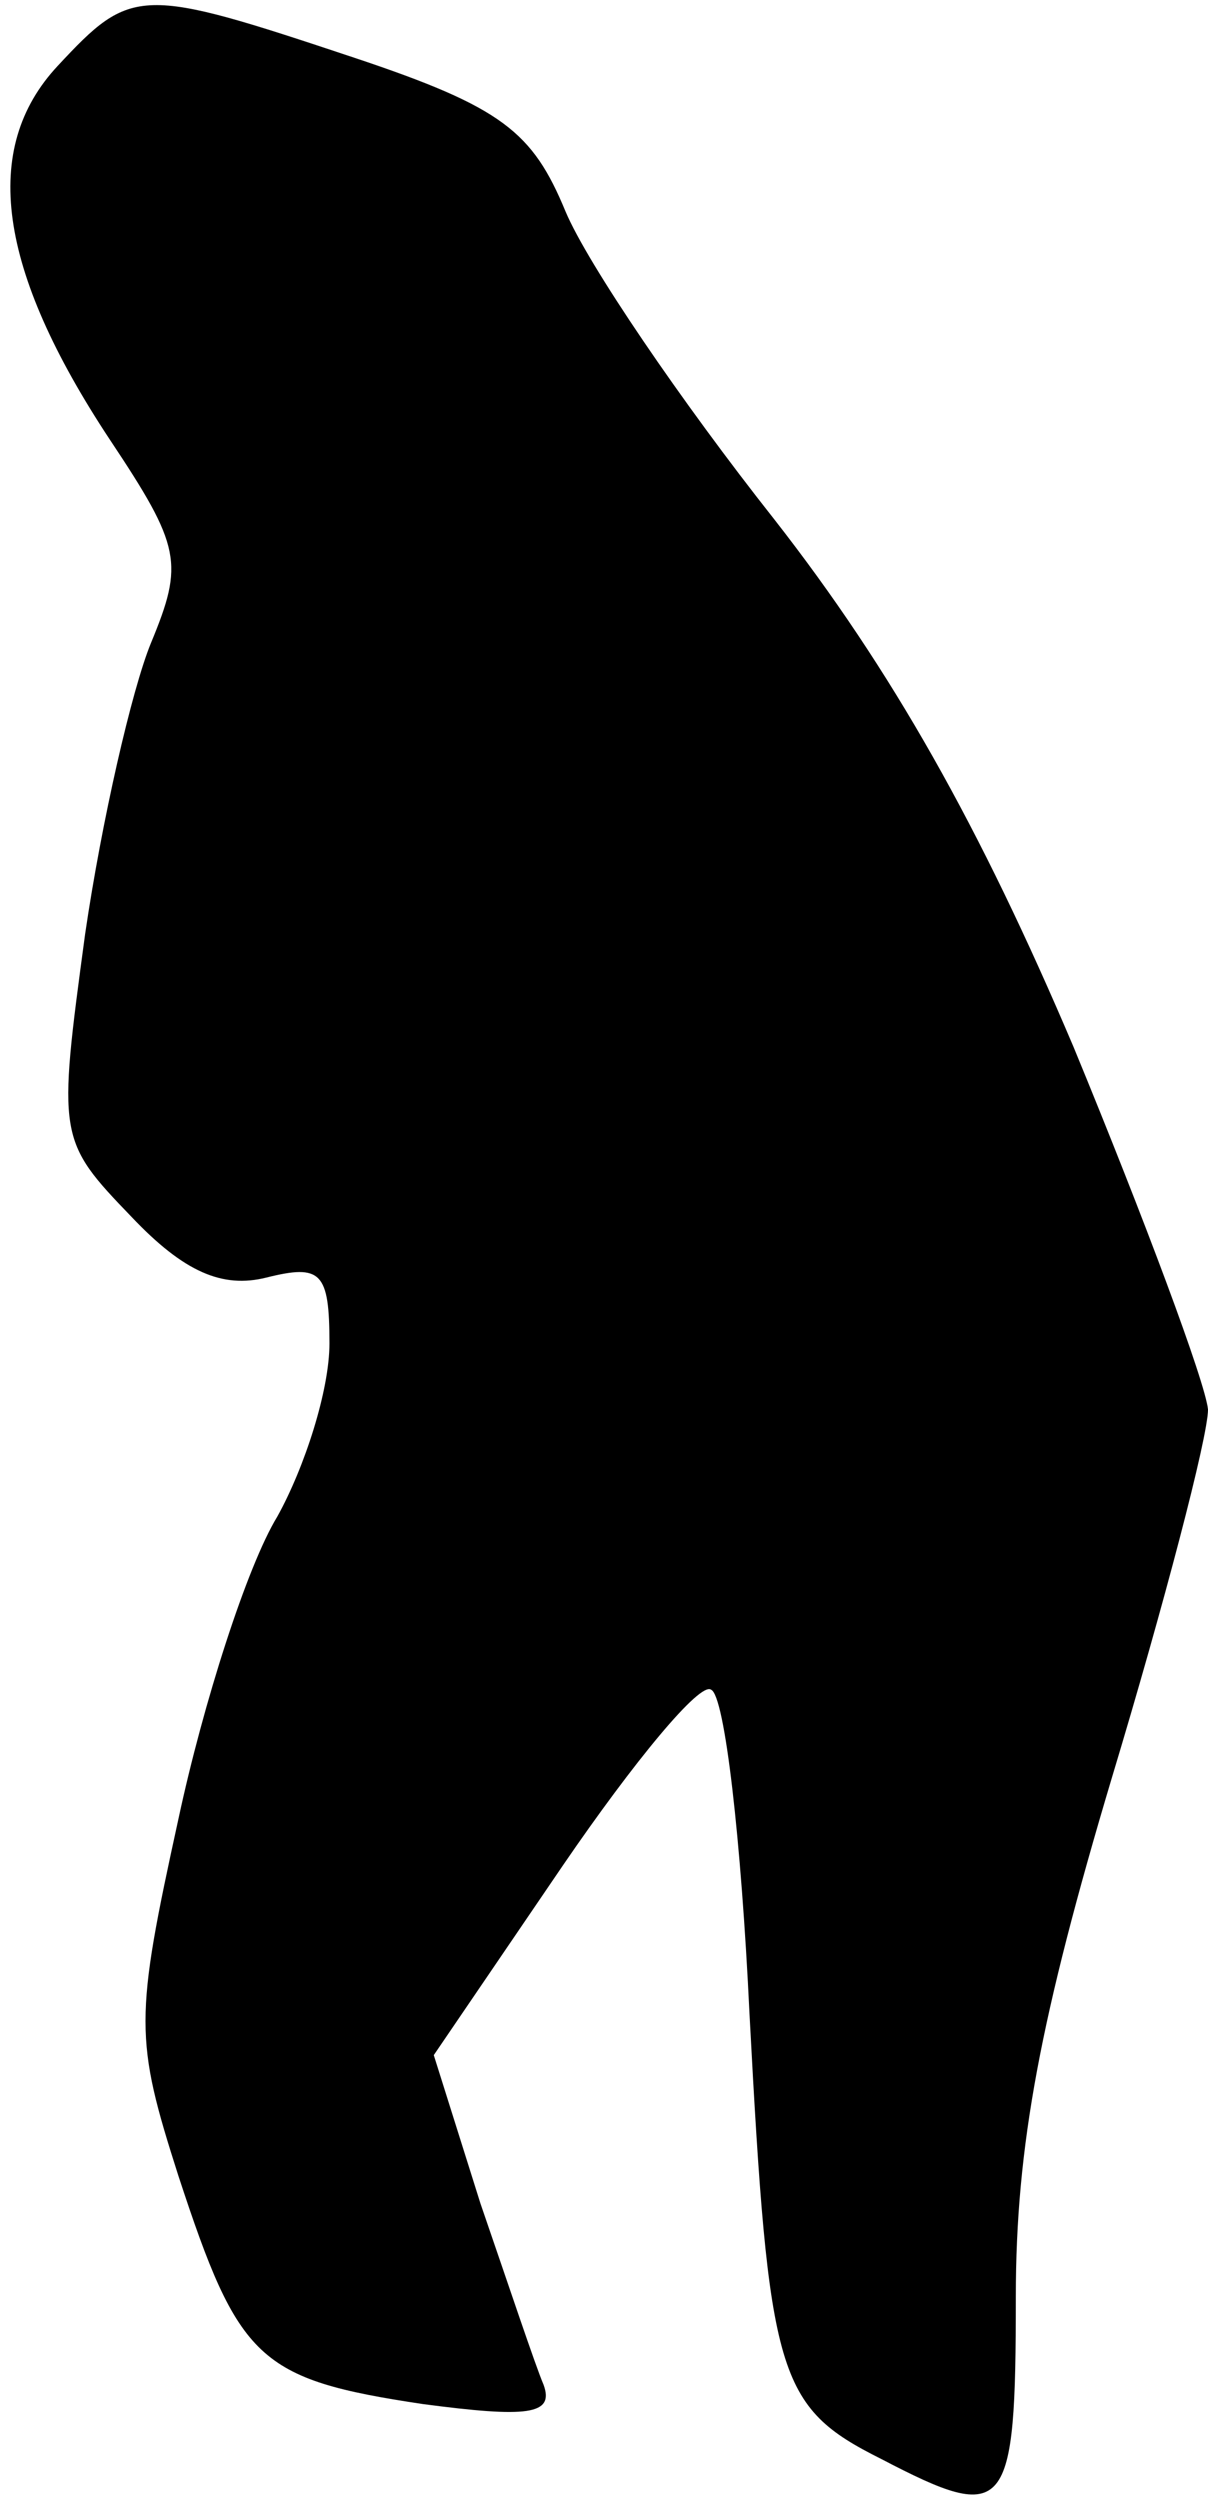 <?xml version="1.0" standalone="no"?>
<!DOCTYPE svg PUBLIC "-//W3C//DTD SVG 20010904//EN"
 "http://www.w3.org/TR/2001/REC-SVG-20010904/DTD/svg10.dtd">
<svg version="1.0" xmlns="http://www.w3.org/2000/svg"
 width="44pt" height="91pt" viewBox="0 0 44 91"
 preserveAspectRatio="xMidYMid meet">
<g transform="translate(0,91) scale(0.1,-0.1)"
fill="#000000" stroke="none">
<path fill="#000000" stroke="none" d="M21 886 c-28 -30 -22 -74 19 -136 26
-39 27 -45 15 -74 -7 -17 -18 -65 -24 -106 -10 -74 -10 -75 17 -103 19 -20 33
-26 49 -22 20 5 23 2 23 -24 0 -17 -9 -45 -19 -63 -11 -18 -27 -68 -36 -110
-16 -73 -16 -80 0 -130 22 -67 29 -74 89 -83 38 -5 48 -4 44 7 -3 7 -13 37
-23 66 l-17 54 47 69 c26 38 50 67 54 64 5 -2 11 -55 14 -118 7 -132 10 -143
48 -162 46 -24 49 -20 49 59 0 55 9 102 35 189 19 63 35 124 35 134 -1 10 -23
69 -49 132 -34 80 -66 137 -109 192 -34 43 -68 93 -76 112 -12 29 -23 38 -77
56 -78 26 -81 26 -108 -3z"/>
</g>
</svg>
